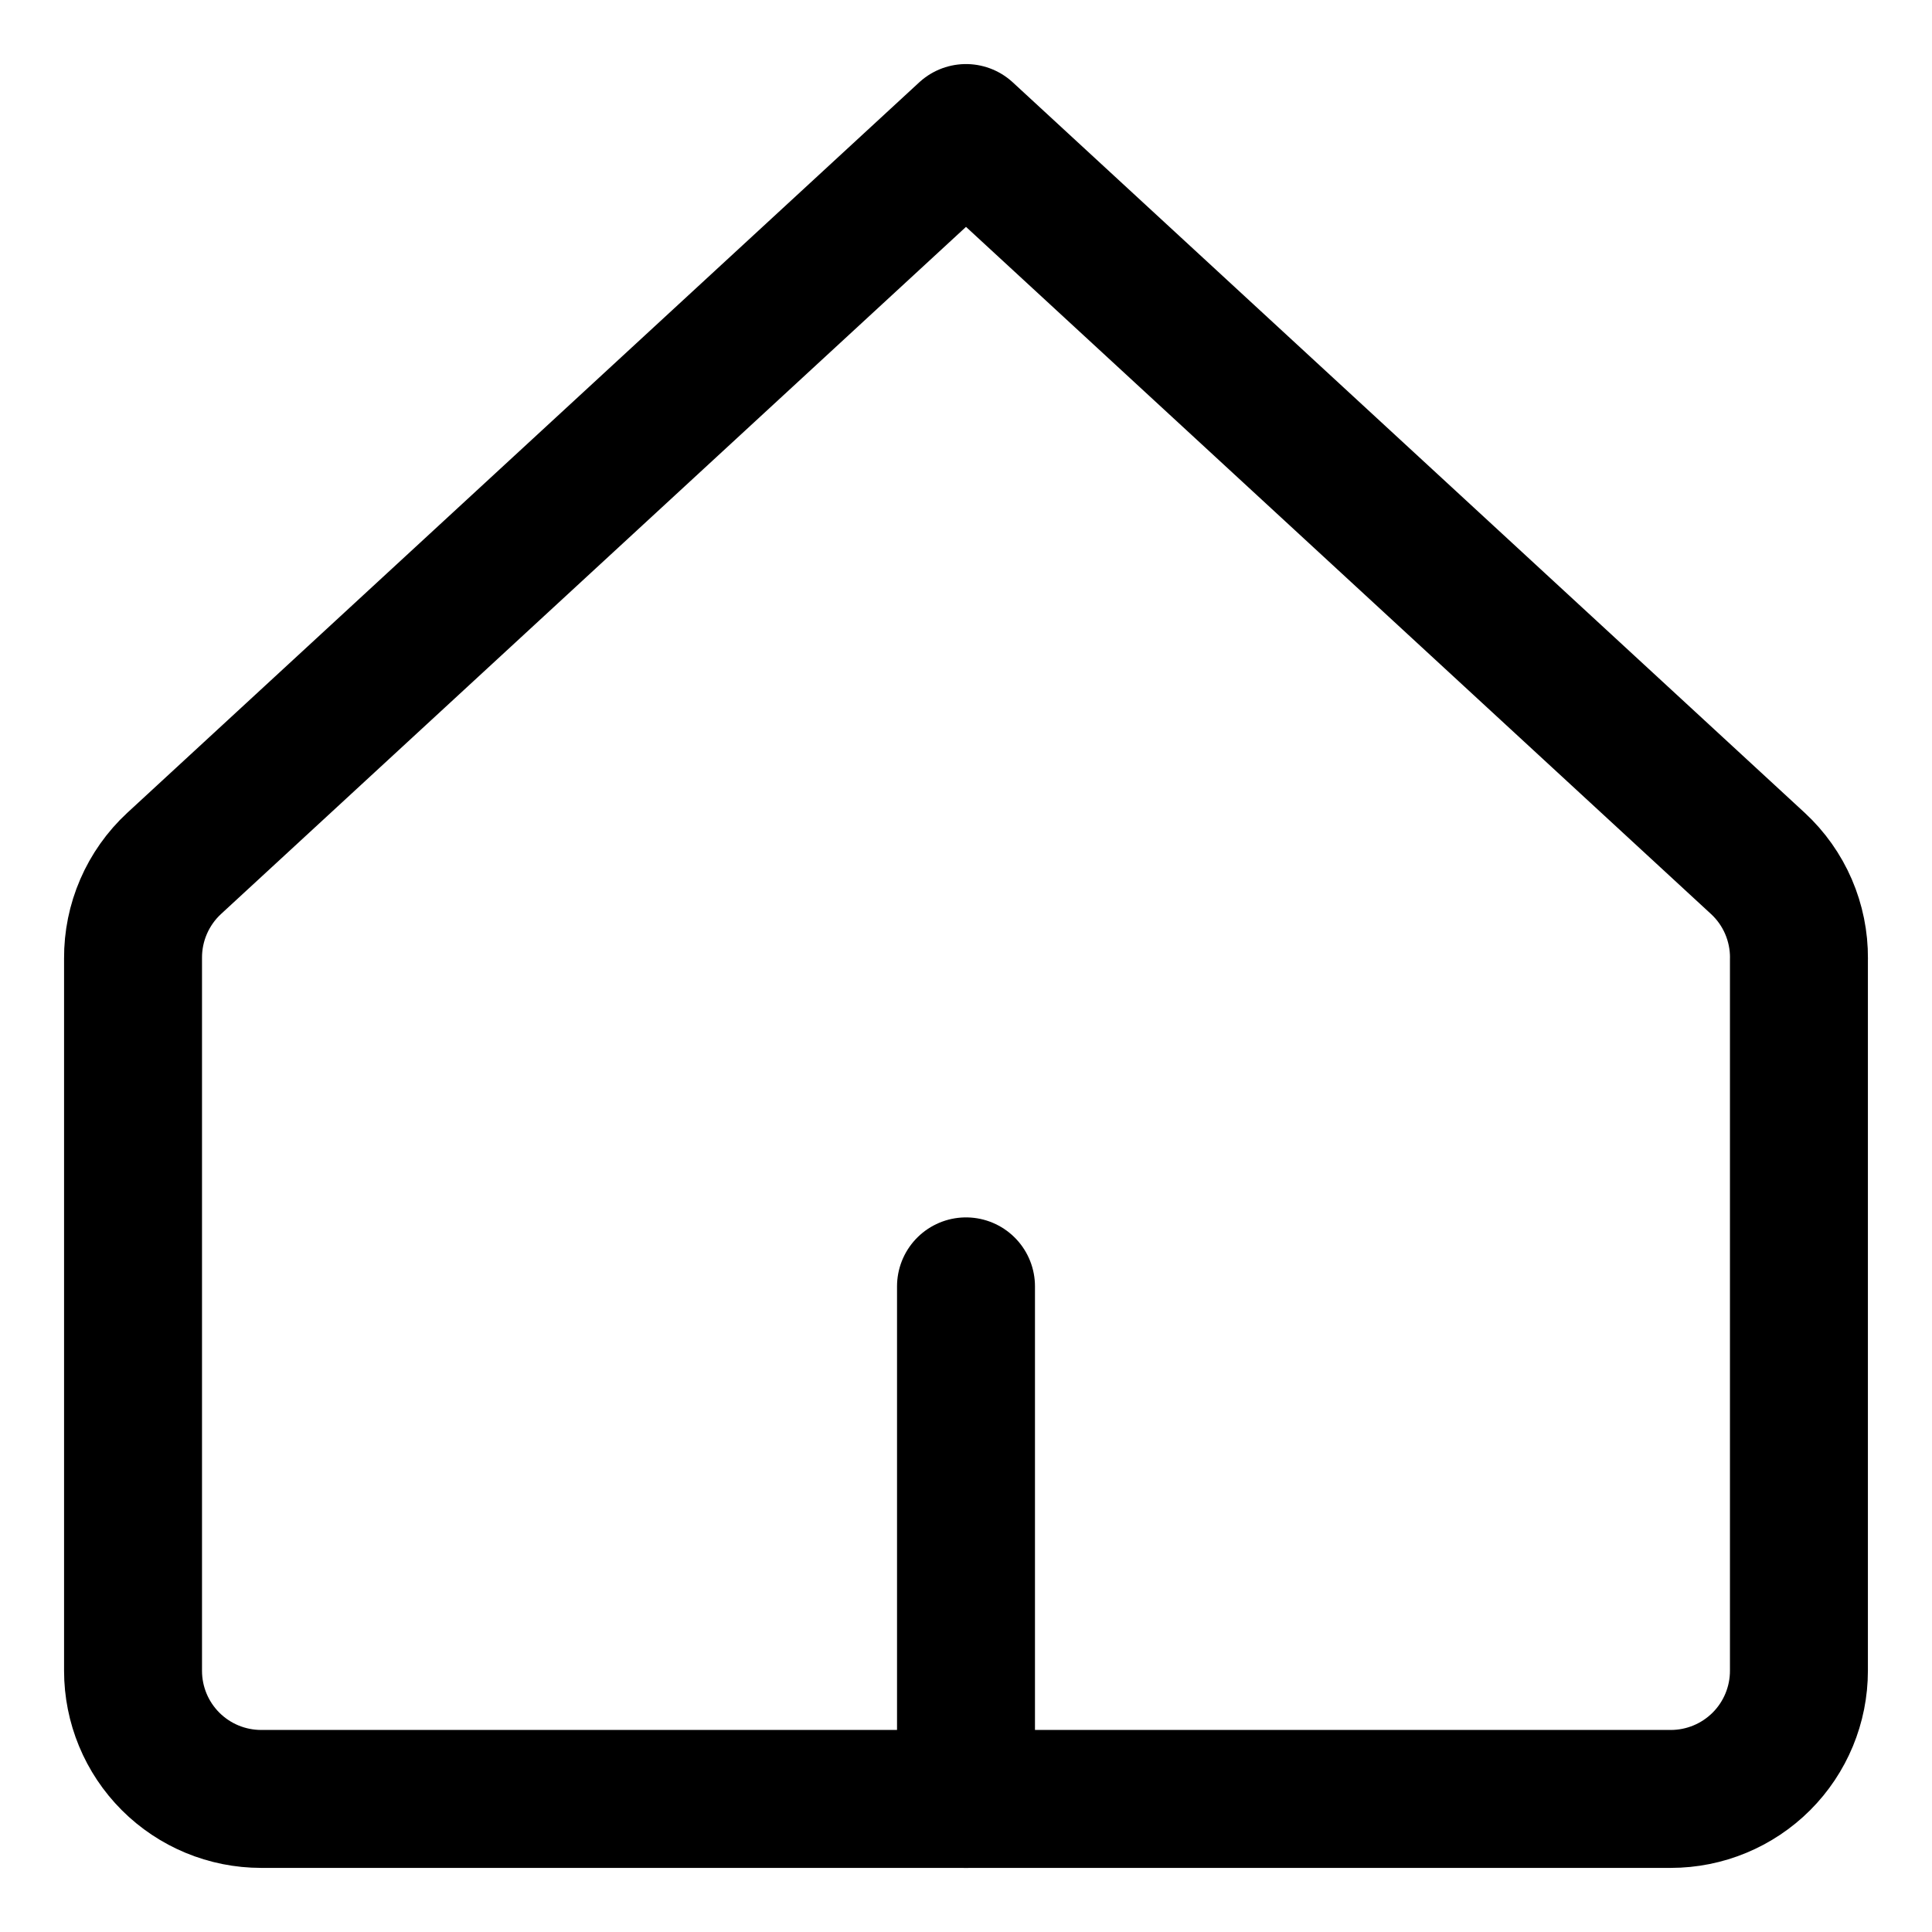 <svg xmlns="http://www.w3.org/2000/svg" fill="none" viewBox="-1.785 -1.785 50 50" height="50" width="50" id="Home-3--Streamline-Core.svg"><desc>Home 3 Streamline Icon: https://streamlinehq.com</desc><g id="home-3--home-house-roof-shelter"><path id="Vector" stroke="#000000" stroke-linecap="round" stroke-linejoin="round" d="M44.772 23.016c0.003 -0.46 -0.09 -0.916 -0.272 -1.339 -0.183 -0.423 -0.451 -0.802 -0.789 -1.115L23.215 1.658 2.72 20.562c-0.338 0.313 -0.606 0.693 -0.789 1.115S1.655 22.556 1.658 23.016v18.439c0 0.88 0.349 1.723 0.971 2.345s1.466 0.971 2.345 0.971H41.455c0.88 0 1.723 -0.35 2.345 -0.971 0.622 -0.622 0.971 -1.466 0.971 -2.345V23.016Z" stroke-width="3.57"></path><path id="Vector_2" stroke="#000000" stroke-linecap="round" stroke-linejoin="round" d="M23.215 44.772v-13.266" stroke-width="3.57"></path></g></svg>